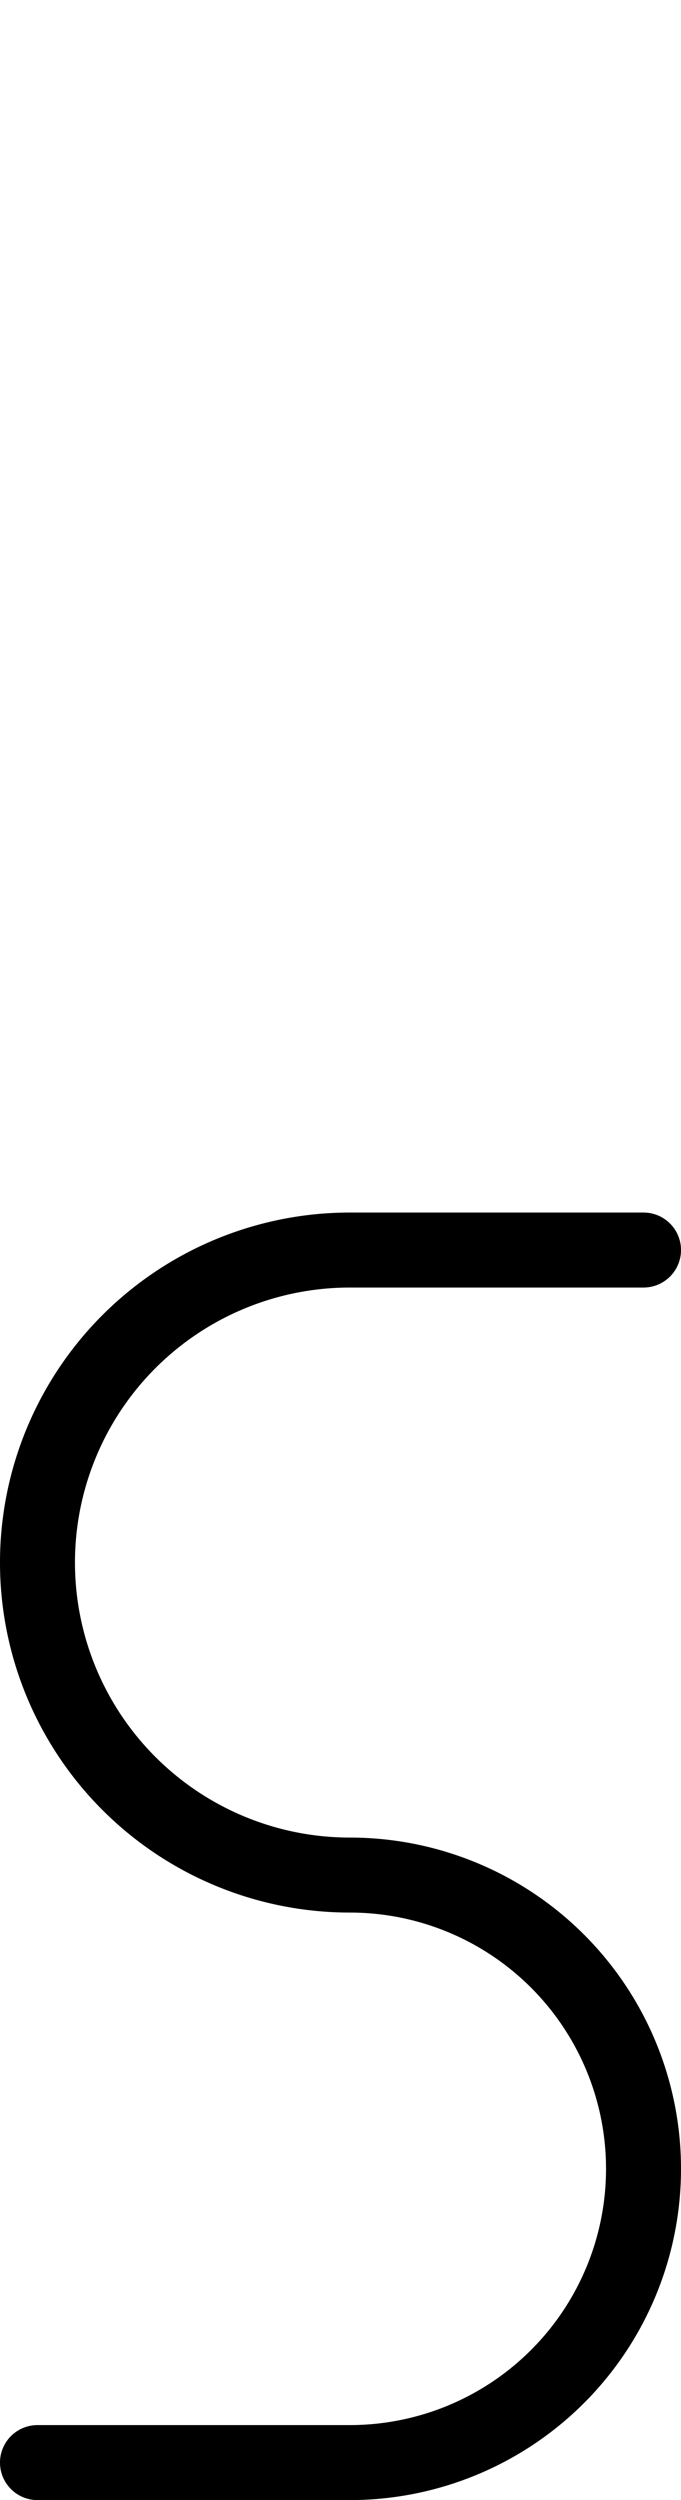 <?xml version='1.0'?>
<svg xmlns='http://www.w3.org/2000/svg' width='272.5' height='1000'>
	<path d='M257.5 500 L140 500 A110 110 0 0 0 140 750 A110 110 0 0 1 140 985 L 15 985' fill='none' stroke='#000000' stroke-width='30' stroke-linecap='round'/>
</svg>
